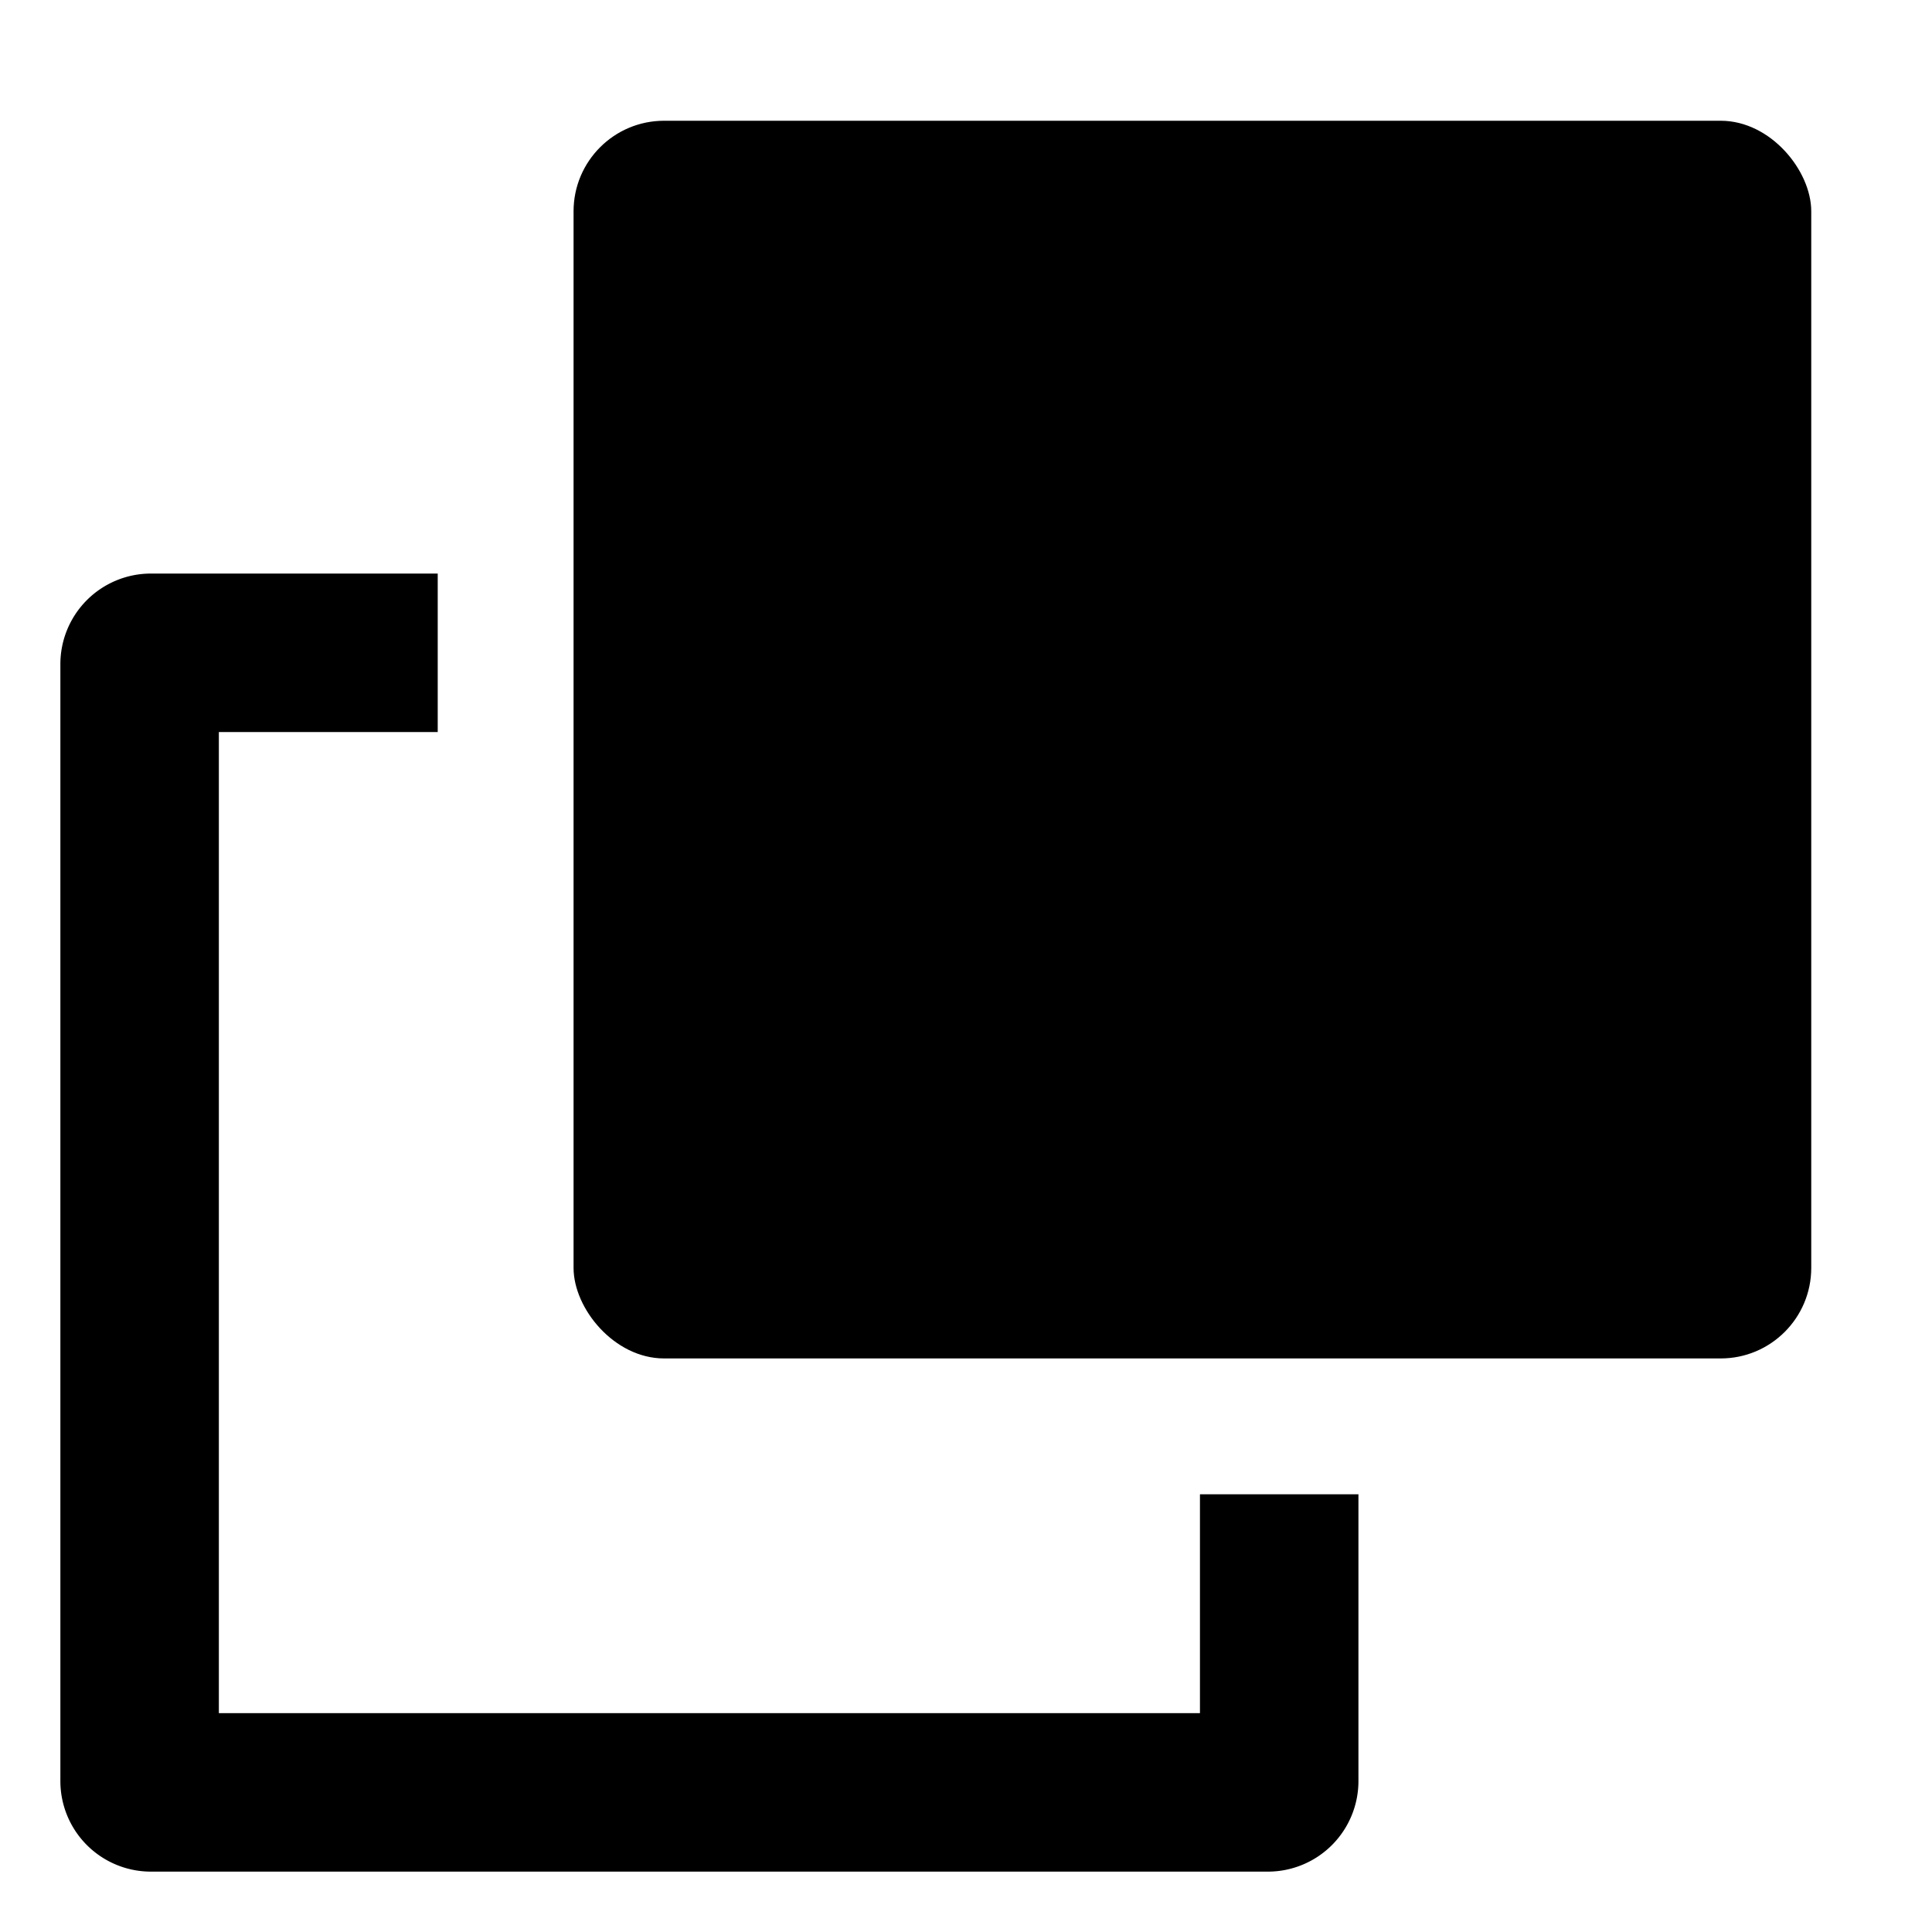 <svg xmlns="http://www.w3.org/2000/svg" viewBox="0 0 512 512">
  <defs>
    <style>
      .a {
        fill: currentColor;
      }
    </style>
  </defs>
  <title>clone</title>
  <g>
    <path class="a" d="M318,454H58V194h58V152H40a24,24,0,0,0-24,24V472a24,24,0,0,0,24,24H336a24,24,0,0,0,24-24V396H318Z"/>
    <rect class="a" x="152" y="32" width="328" height="328" rx="24" ry="24"/>
  </g>
</svg>
